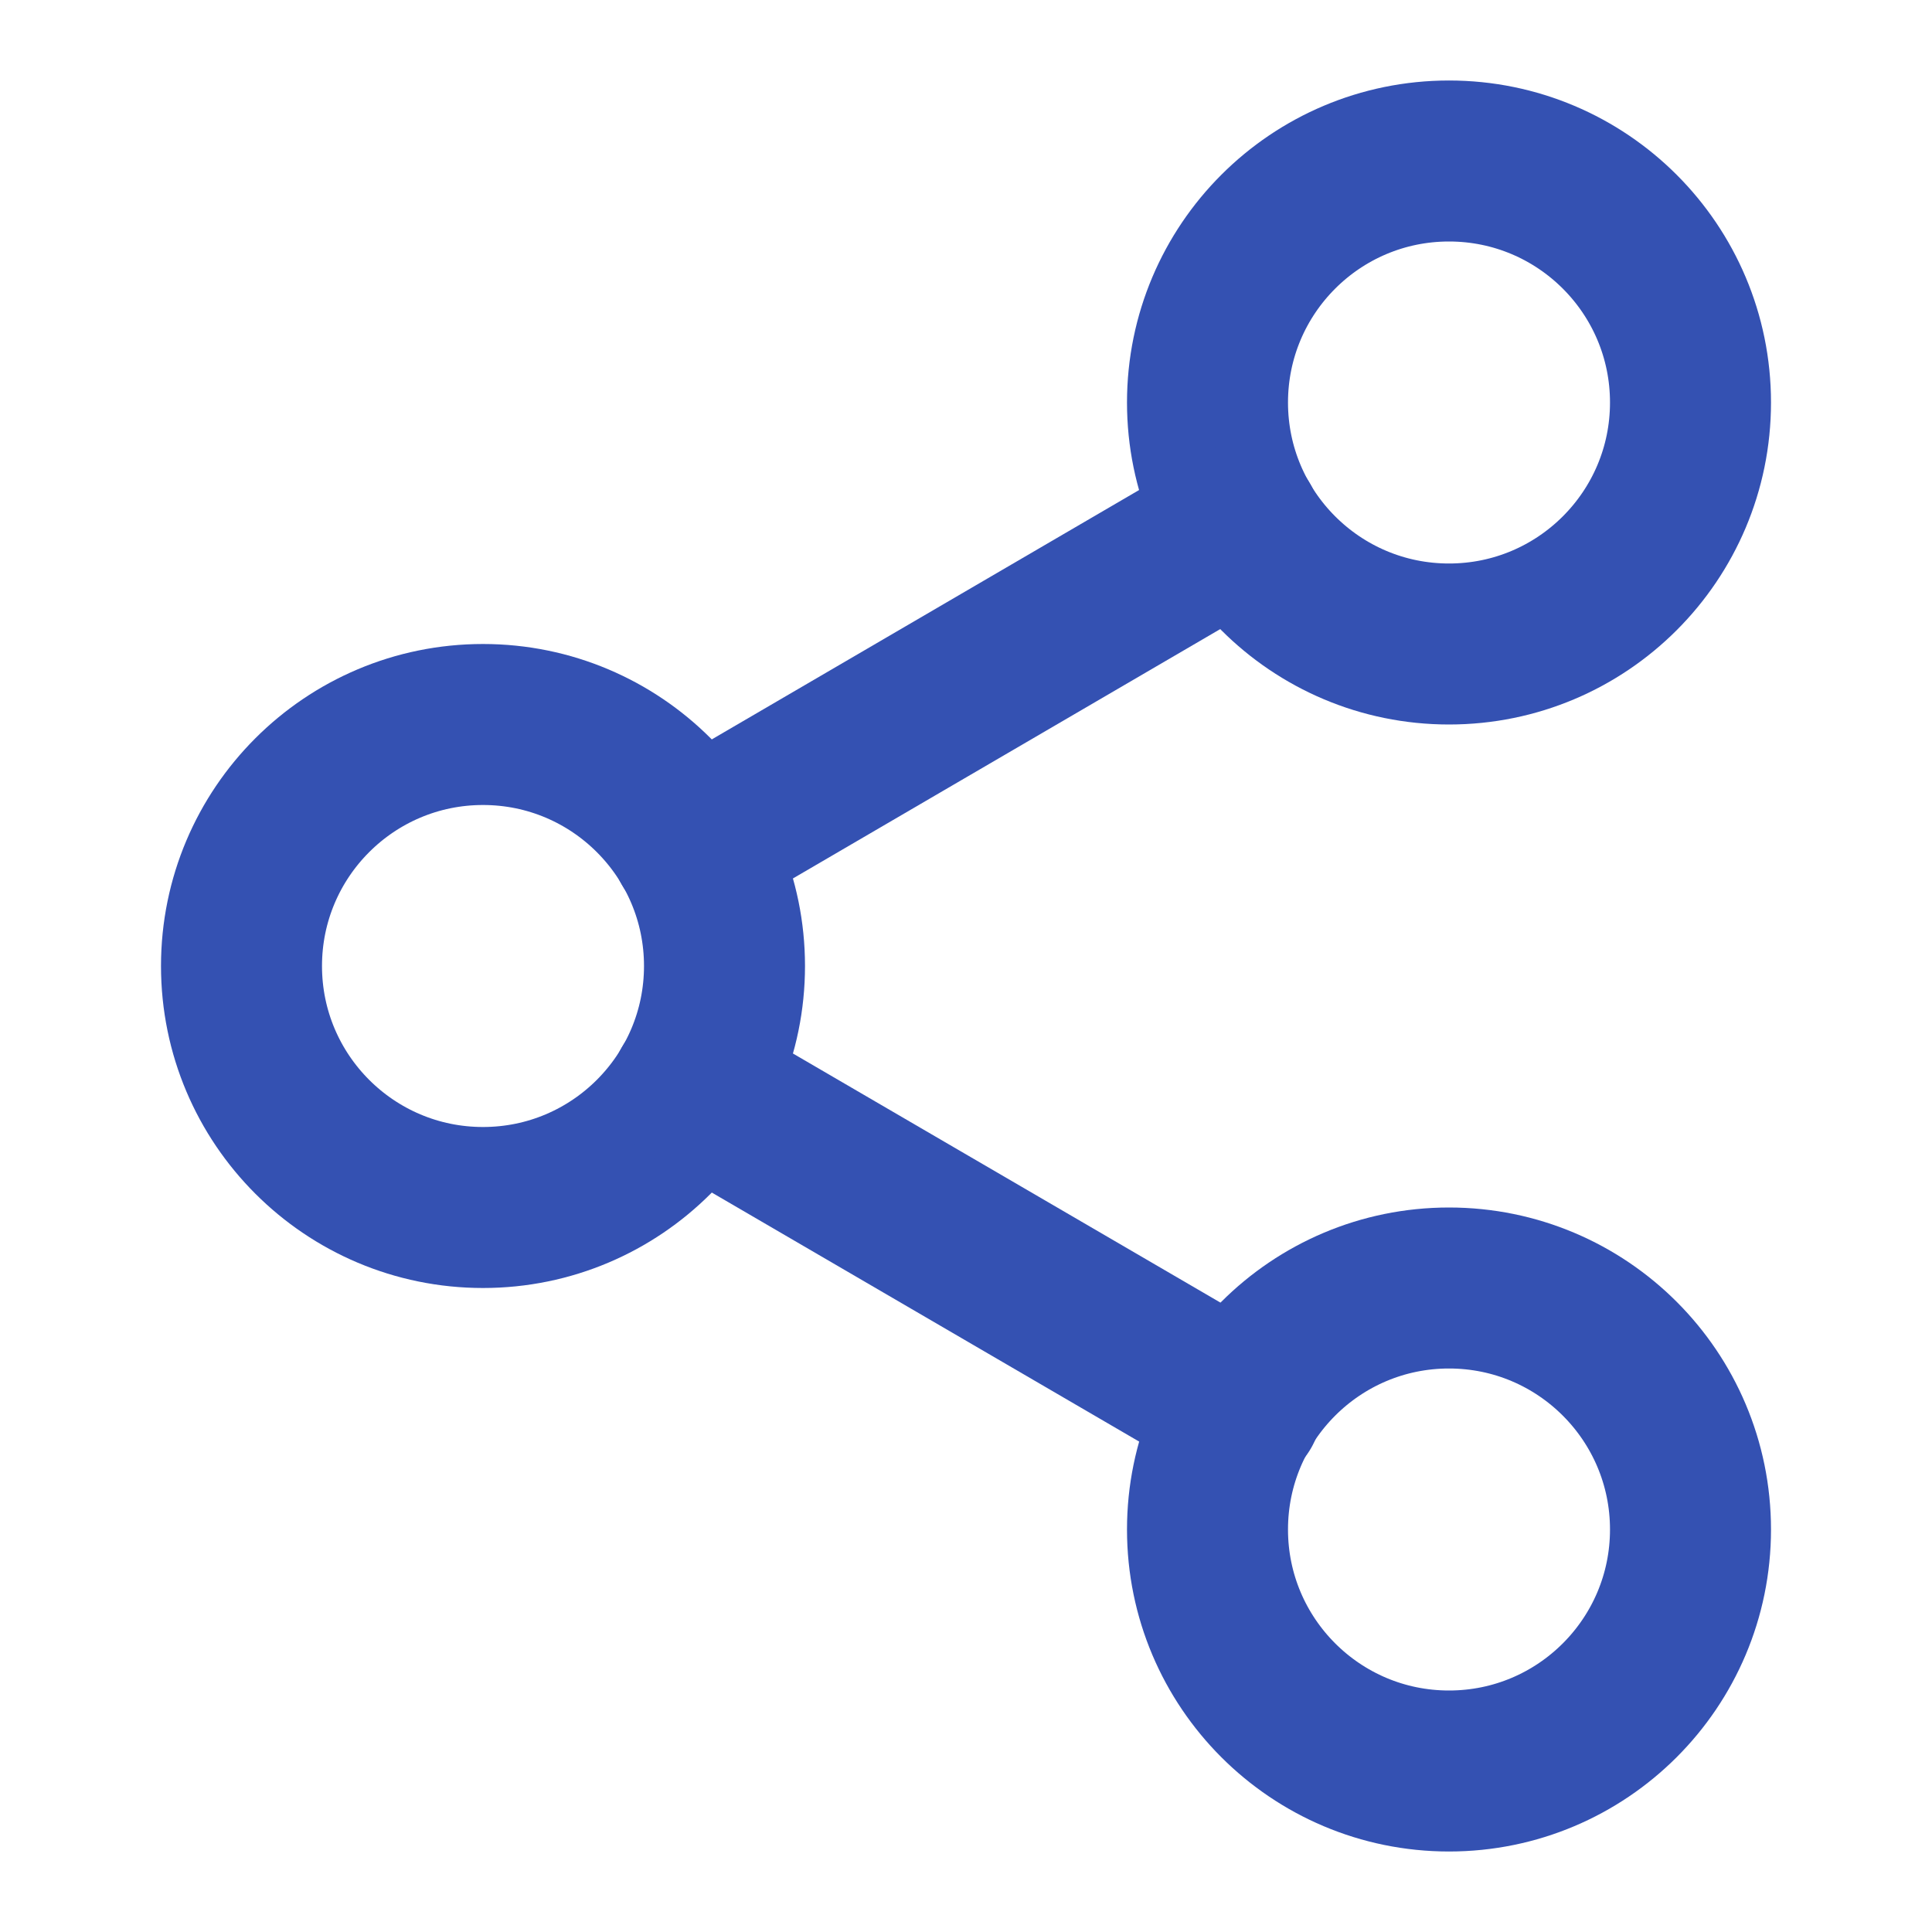 <svg xmlns="http://www.w3.org/2000/svg" width="24" height="24" viewBox="0 0 24 24" fill="none" stroke="#3451b2" stroke-width="2" stroke-linecap="round" stroke-linejoin="round">
  <circle cx="18" cy="5" r="3"/>
  <circle cx="6" cy="12" r="3"/>
  <circle cx="18" cy="19" r="3"/>
  <line x1="8.59" y1="13.51" x2="15.42" y2="17.49"/>
  <line x1="15.41" y1="6.51" x2="8.59" y2="10.49"/>
</svg> 